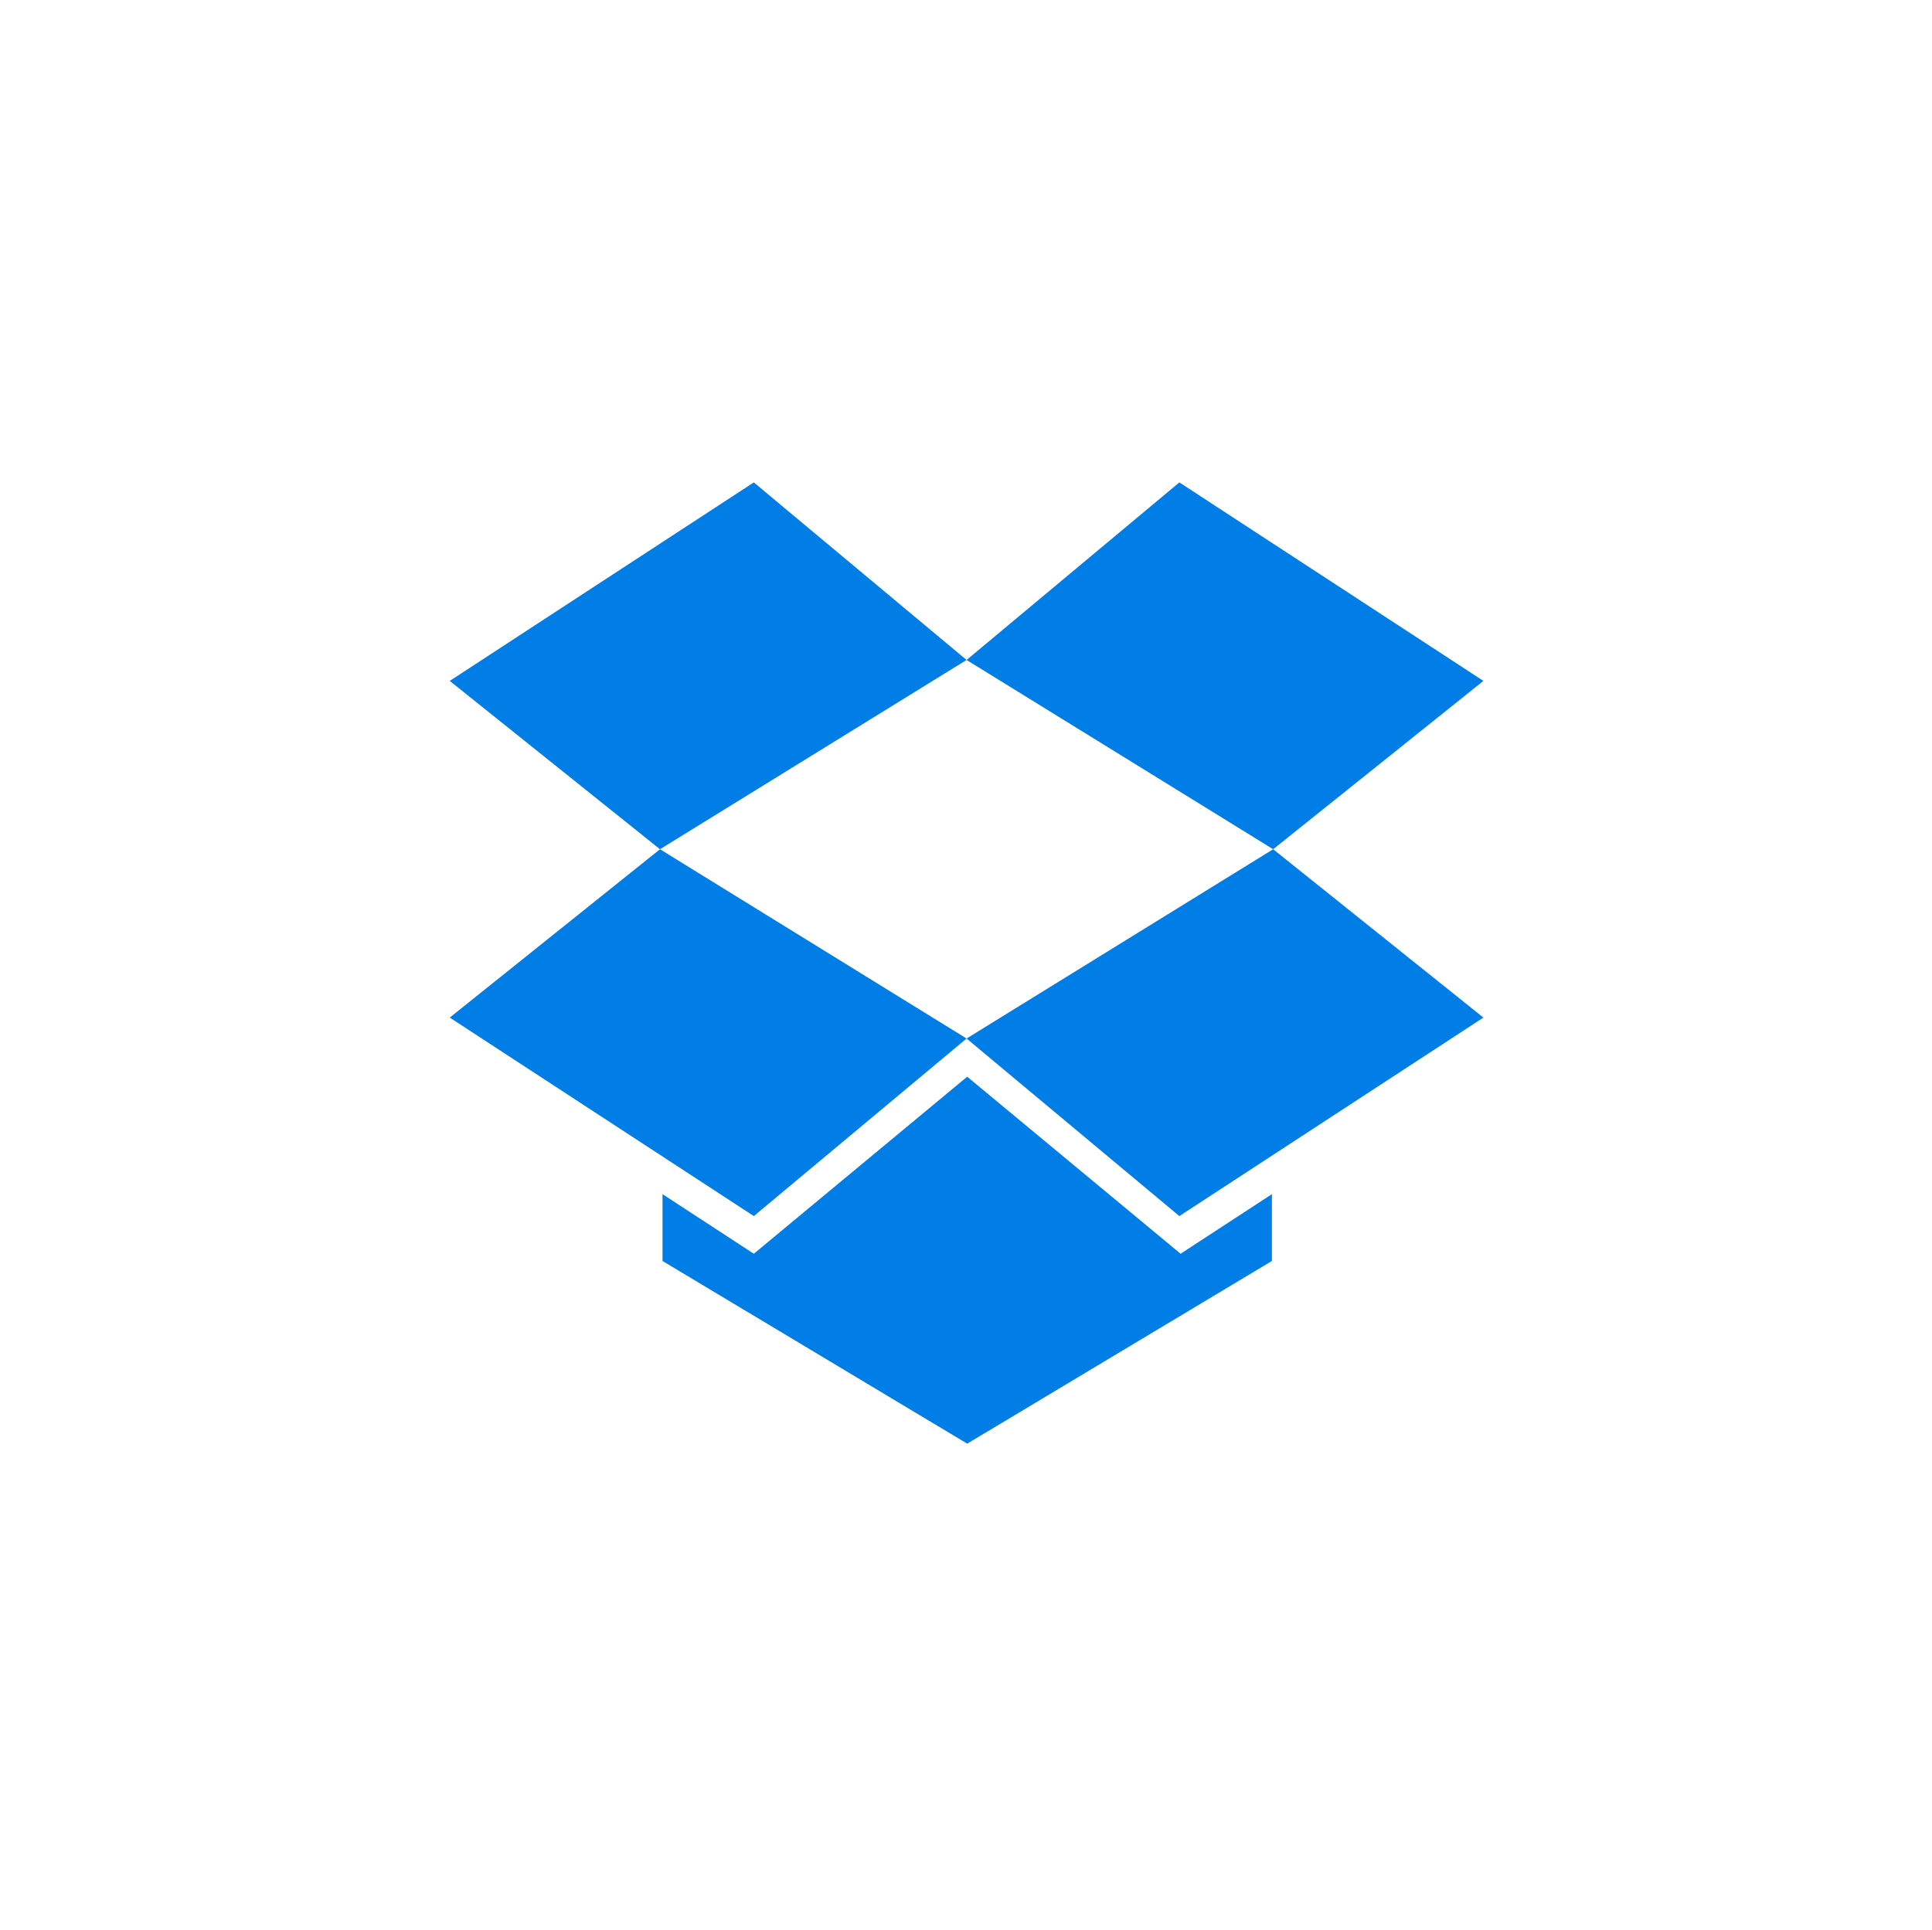 <svg width="1001" height="1000" viewBox="0 0 1001 1000" fill="none" xmlns="http://www.w3.org/2000/svg">
<g clip-path="url(#clip0_61_726)">
<path d="M341.949 440.107L233.018 352.87L390.564 250.002L500.798 342.019L341.949 440.107L500.8 538.197L390.566 630.218L233.018 527.349L341.951 440.105L341.949 440.107ZM500.8 538.197L611.041 630.218L768.58 527.349L659.647 440.107L500.8 538.197ZM768.582 352.87L611.041 250L500.802 342.017L659.651 440.107L768.582 352.866V352.87ZM501.122 557.992L390.564 649.736L343.258 618.849V653.481L501.124 748.157L658.992 653.481V618.849L611.691 649.736L501.122 557.992Z" fill="#007EE5"/>
</g>
<defs>
<clipPath id="clip0_61_726">
<rect width="535.565" height="500" fill="white" transform="translate(233.018 250)"/>
</clipPath>
</defs>
</svg>
